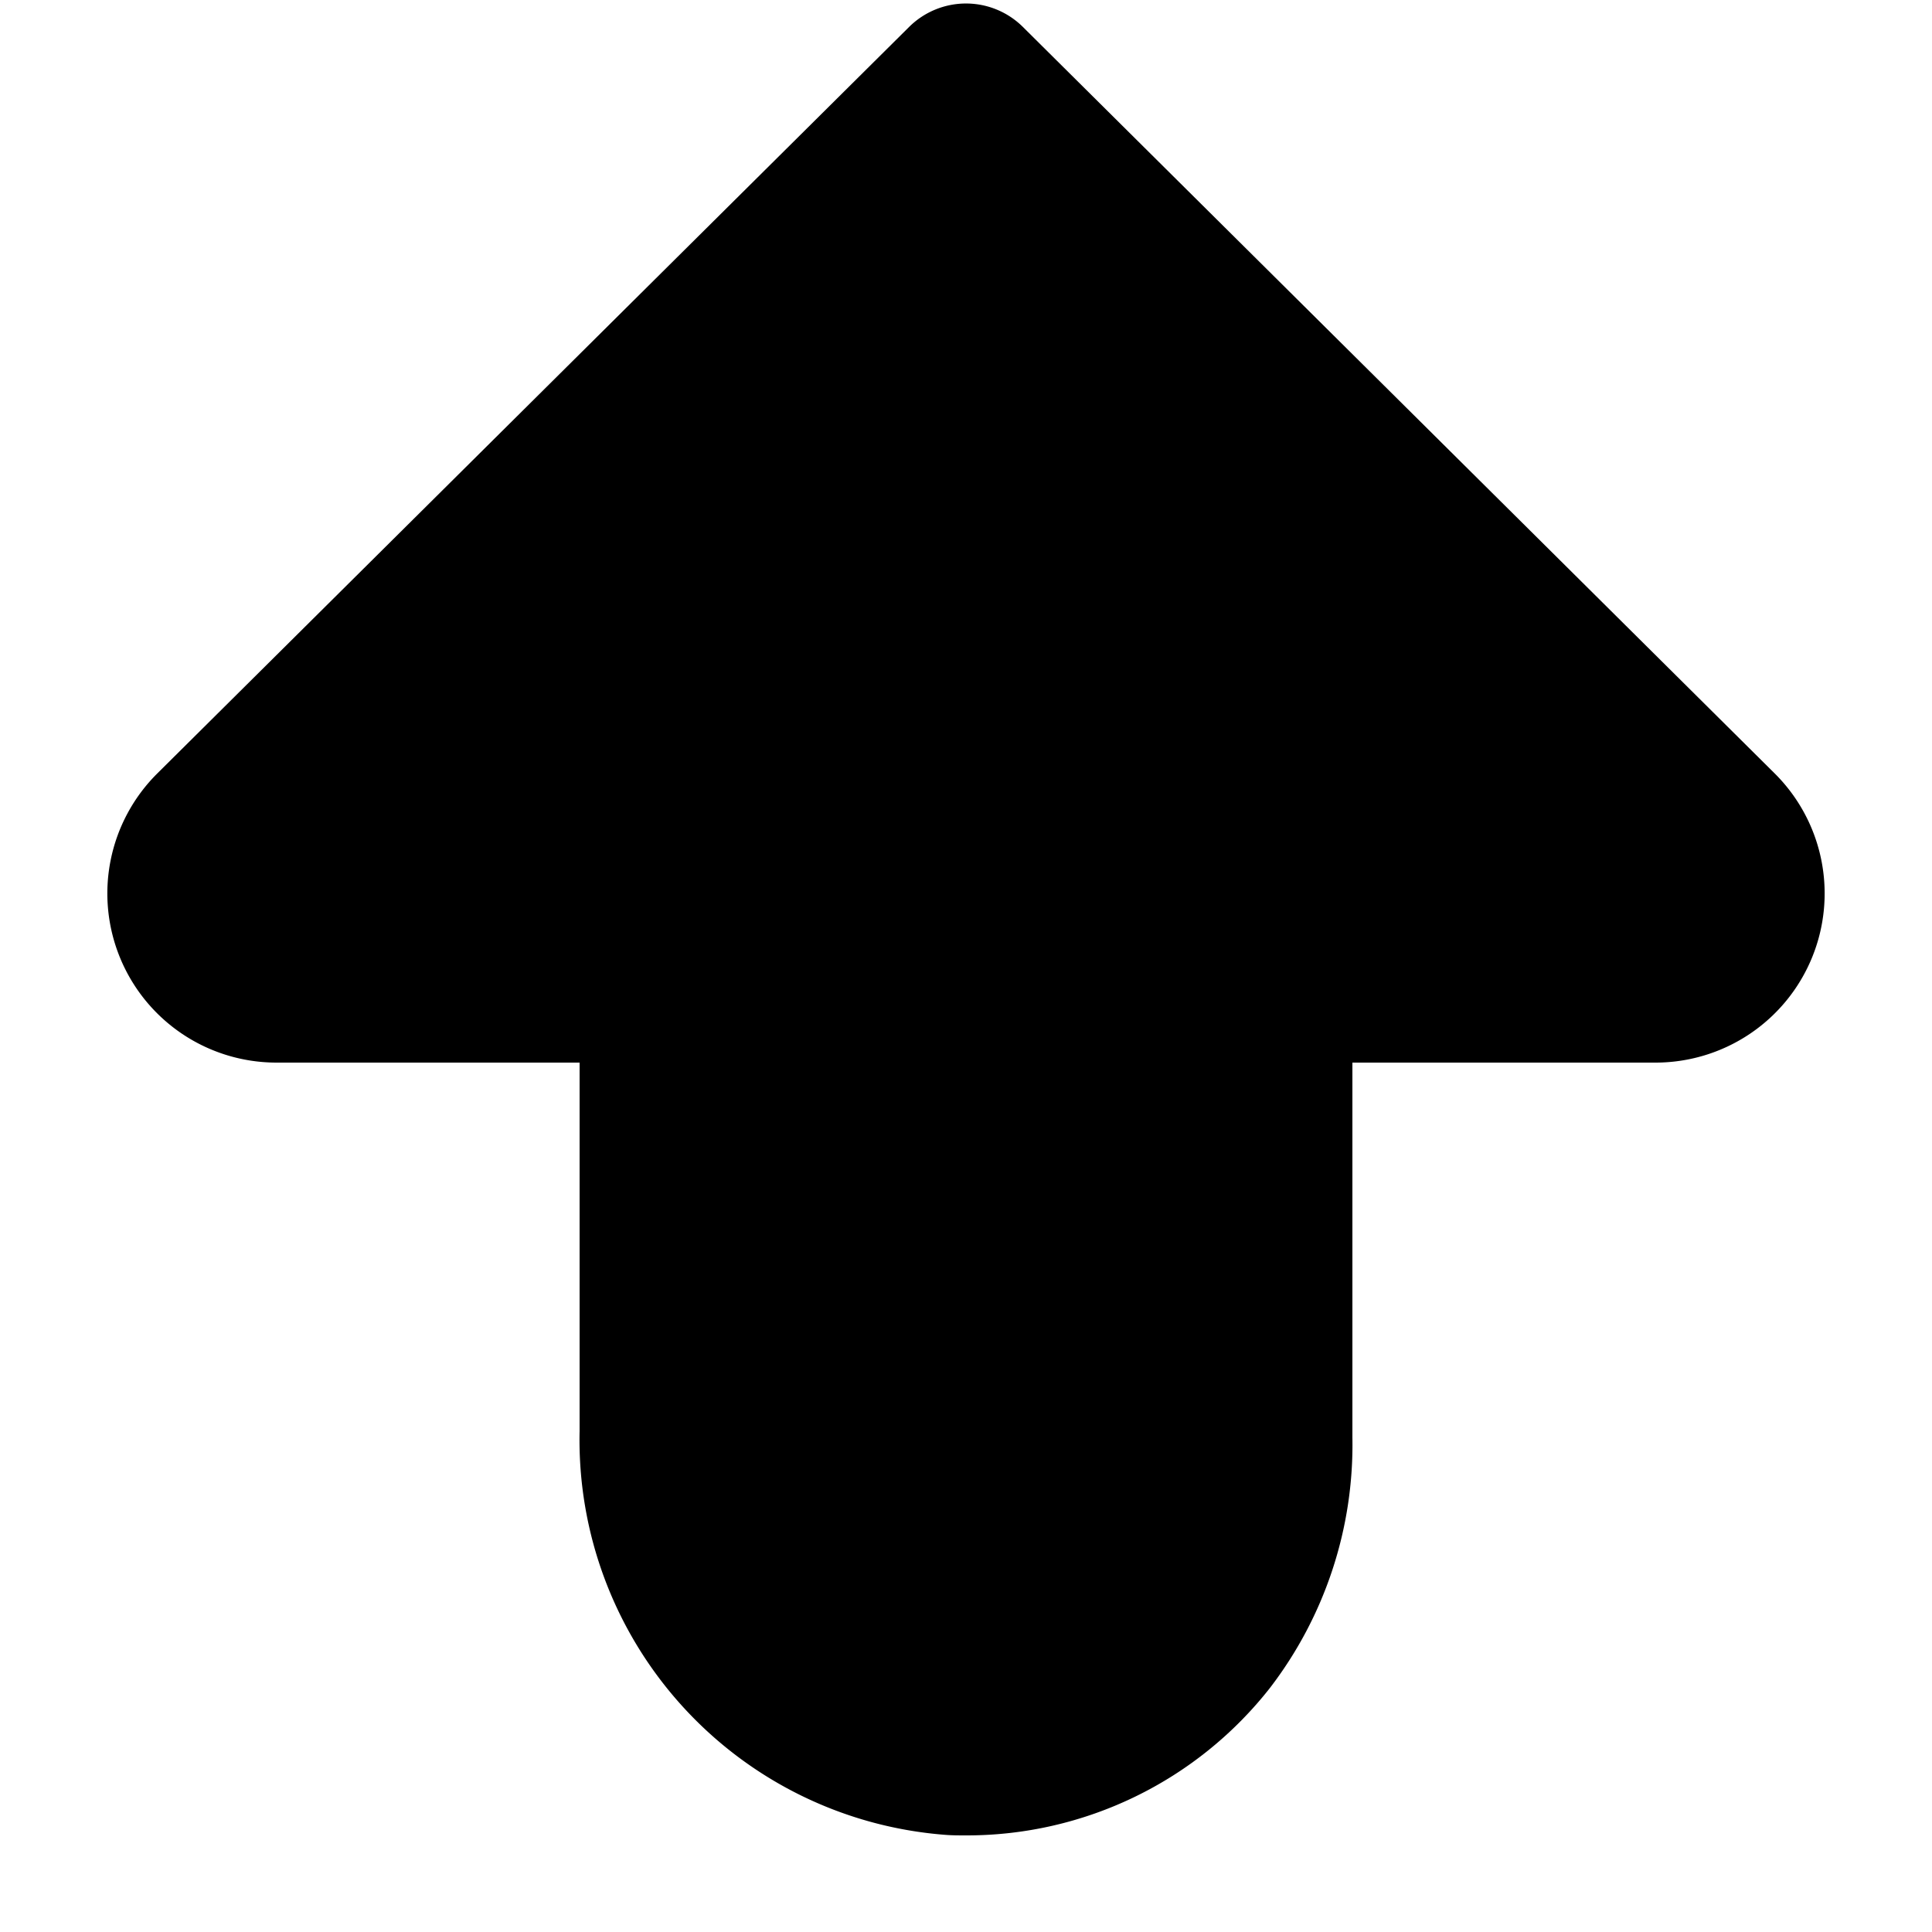 <svg rpl="" fill="currentColor" height="16" icon-name="upvote-fill" viewBox="0 0 20 20" width="16" xmlns="http://www.w3.org/2000/svg">
 <!--?lit$867433406$--><!--?lit$867433406$--><path d="M10 19c-.072 0-.145 0-.218-.006A4.1 4.1 0 0 1 6 14.816V11H2.862a1.751 1.751 0 0 1-1.234-2.993L9.41.28a.836.836 0 0 1 1.18 0l7.782 7.727A1.751 1.751 0 0 1 17.139 11H14v3.882a4.134 4.134 0 0 1-.854 2.592A3.99 3.99 0 0 1 10 19Z"></path><!--?-->
 </svg>

